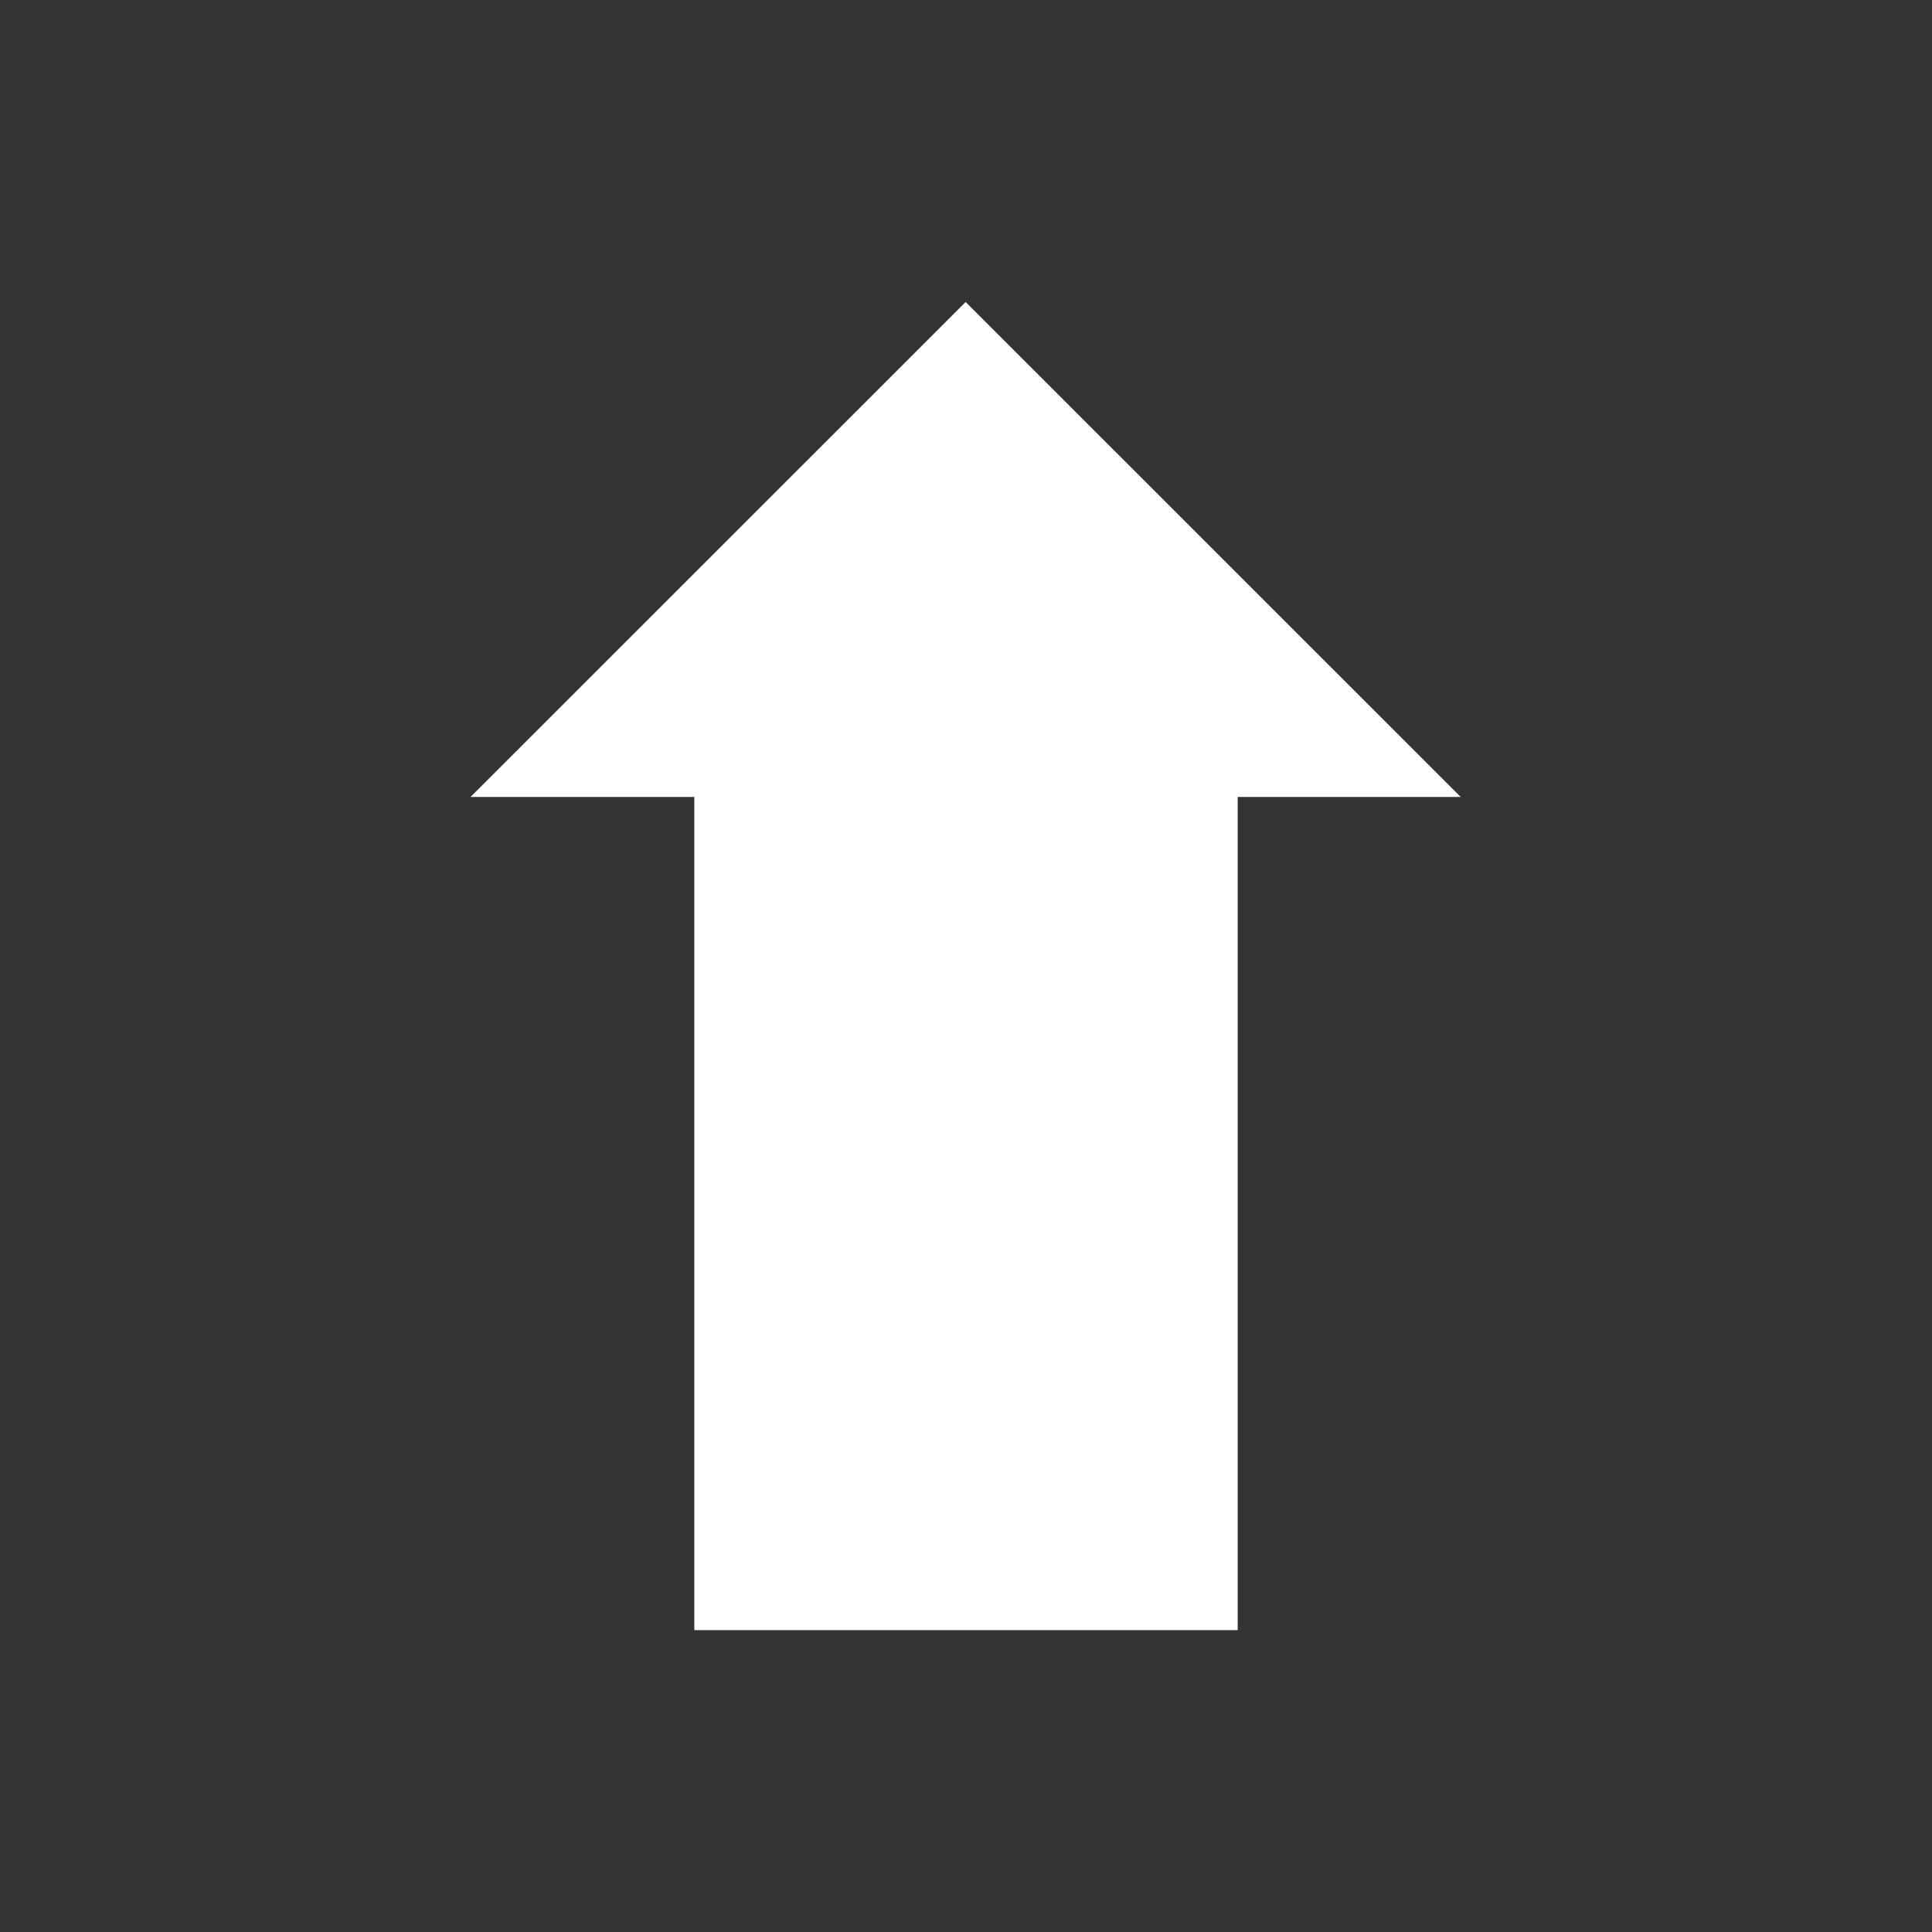 <svg id="Layer_3" data-name="Layer 3" xmlns="http://www.w3.org/2000/svg" viewBox="0 0 640 640"><rect x="0" y="0" width="640" height="640" fill="#333333" stroke="none"/><defs><style>.cls-1{fill:#fff;}</style></defs><title>forward</title><polygon class="cls-1" points="483.88 264 319.88 100.04 155.87 264 230 264 230 540 410 540 410 264 483.88 264"/></svg>